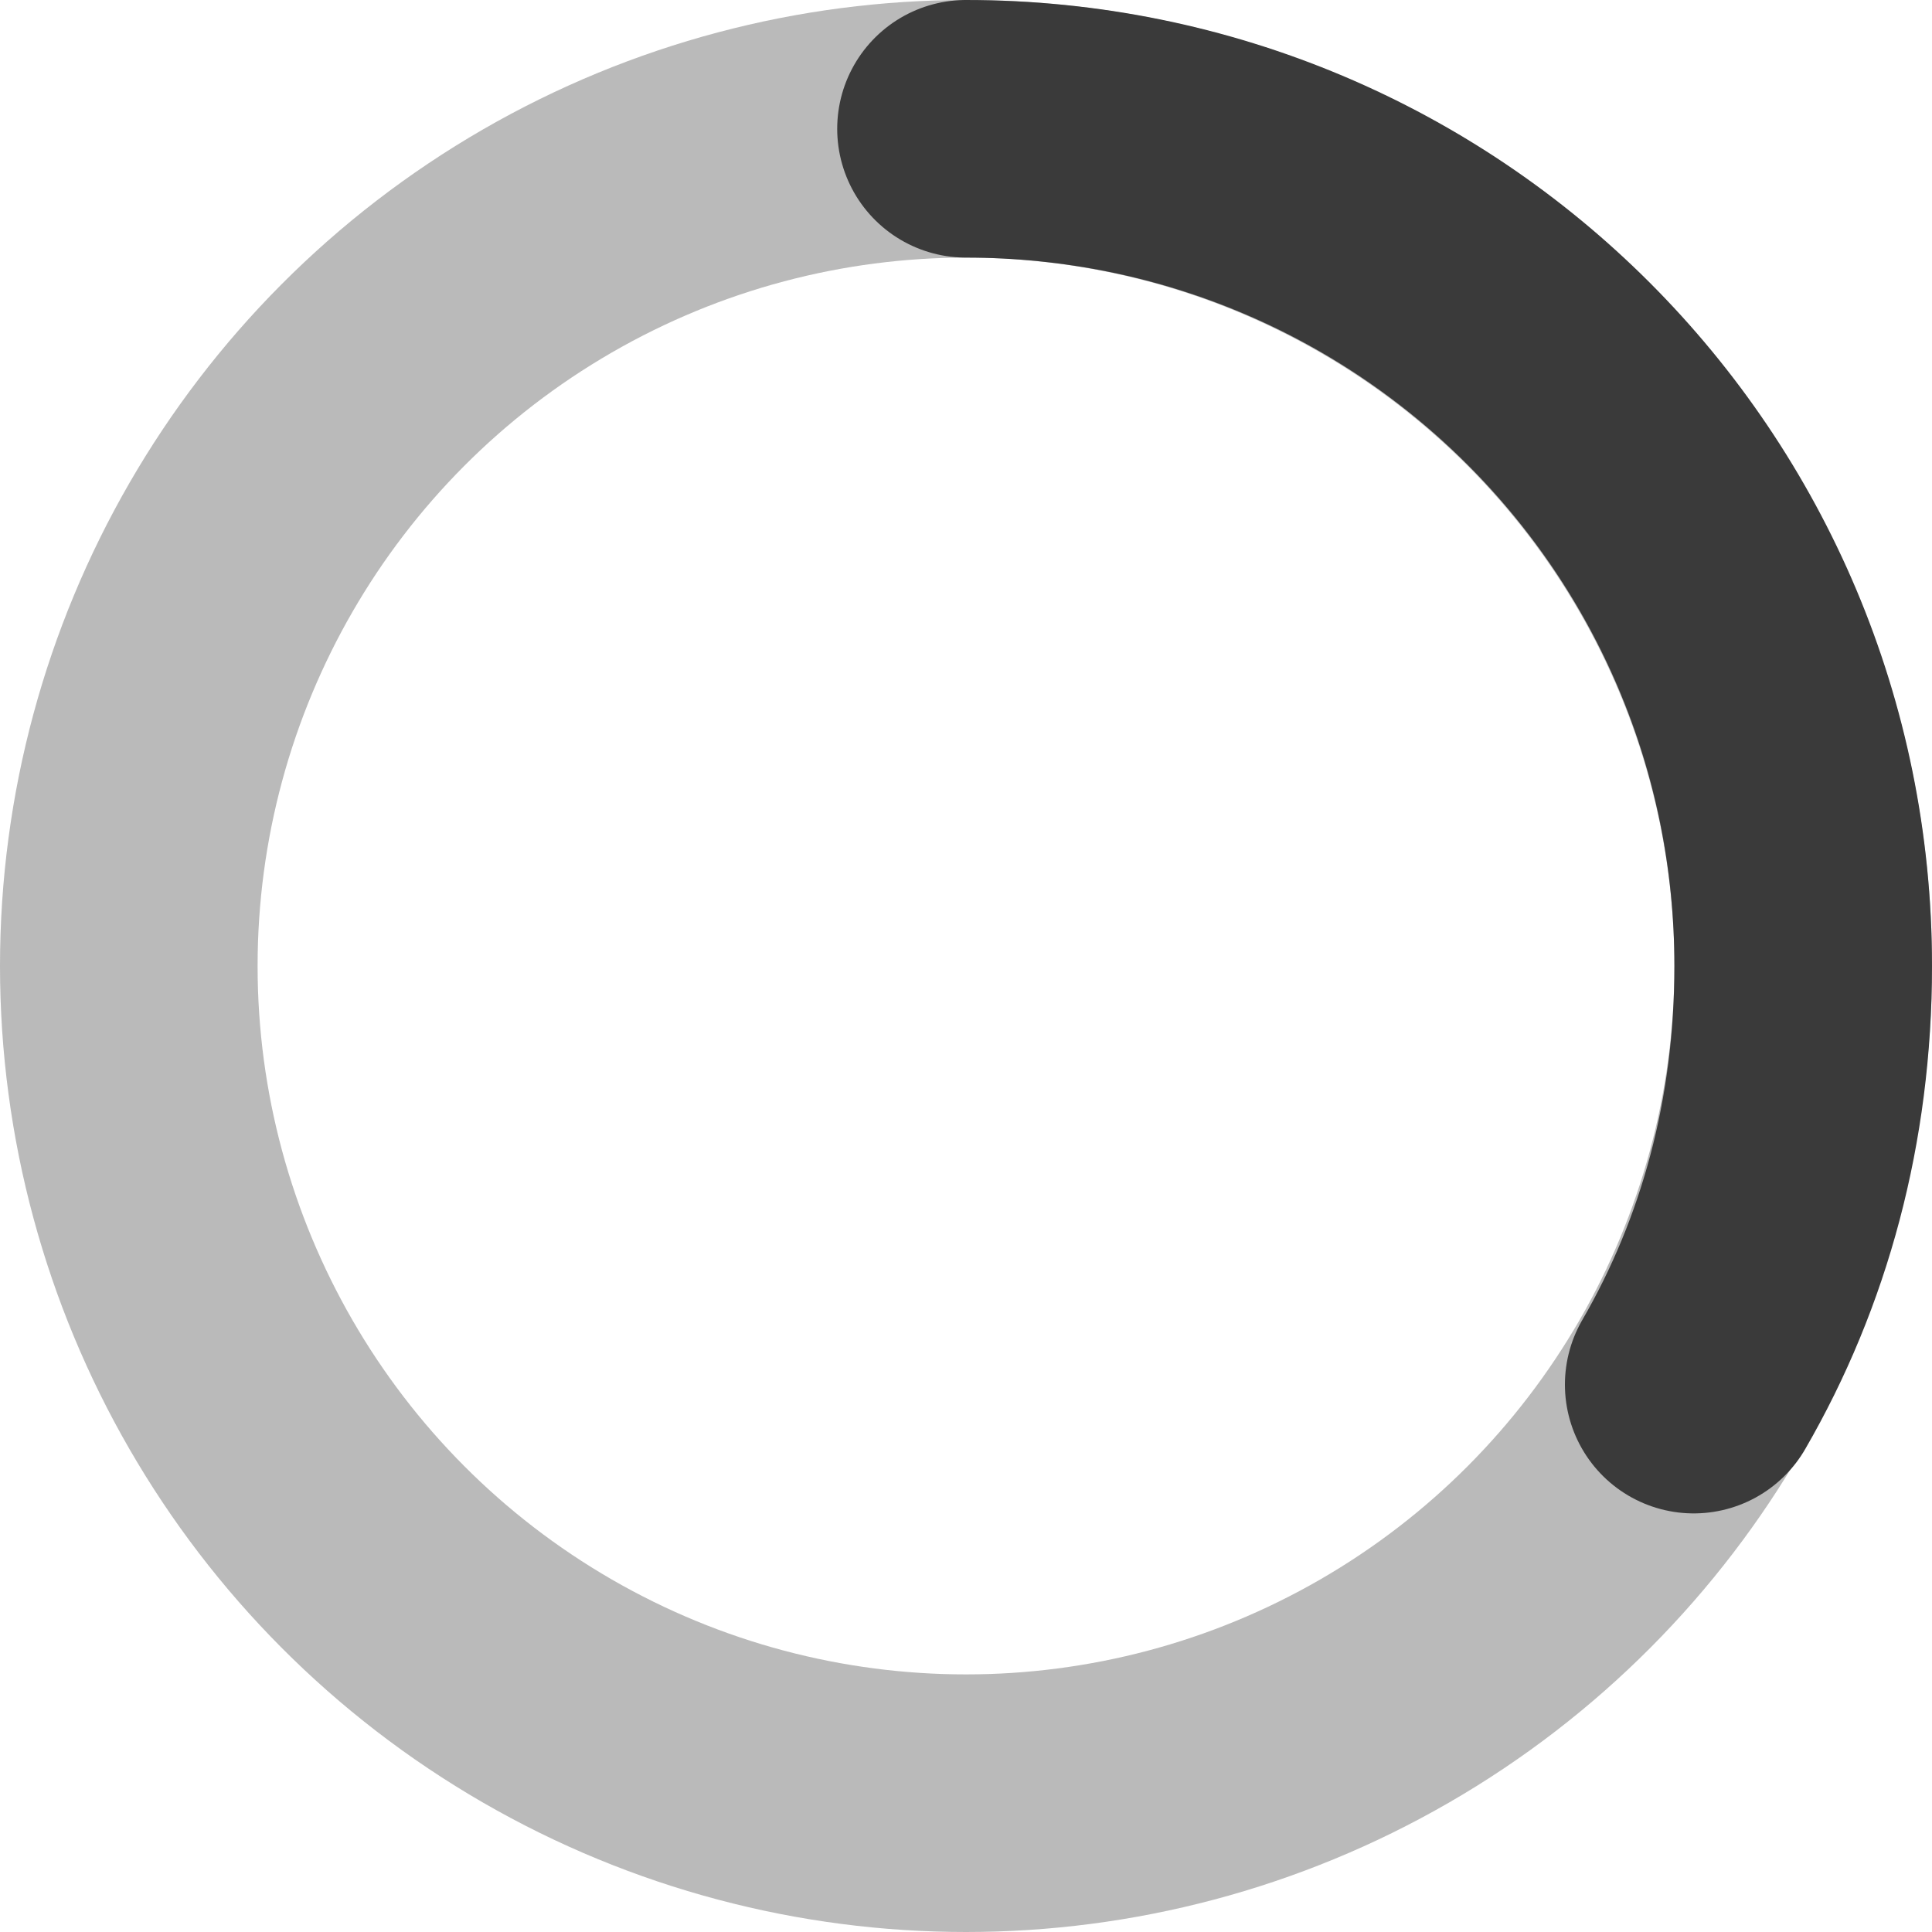 <?xml version="1.0" encoding="utf-8"?>
<!-- Generator: Adobe Illustrator 17.1.0, SVG Export Plug-In . SVG Version: 6.00 Build 0)  -->
<!DOCTYPE svg PUBLIC "-//W3C//DTD SVG 1.1//EN" "http://www.w3.org/Graphics/SVG/1.1/DTD/svg11.dtd">
<svg version="1.1" id="Layer_1" xmlns="http://www.w3.org/2000/svg" xmlns:xlink="http://www.w3.org/1999/xlink" x="0px" y="0px"
     enable-background="new 0 0 30 30" xml:space="preserve" width="30px" height="30px">
<circle opacity="0.35" fill="none" stroke="#3a3a3a" stroke-width="4" stroke-miterlimit="10" cx="15" cy="15" r="13"/>
<path fill="none" stroke="#3a3a3a" stroke-width="4" stroke-linecap="round" stroke-miterlimit="10" d="M15,2c7.2,0,13,5.8,13,13
    c0,2.4-0.6,4.6-1.7,6.5"/>
</svg>
